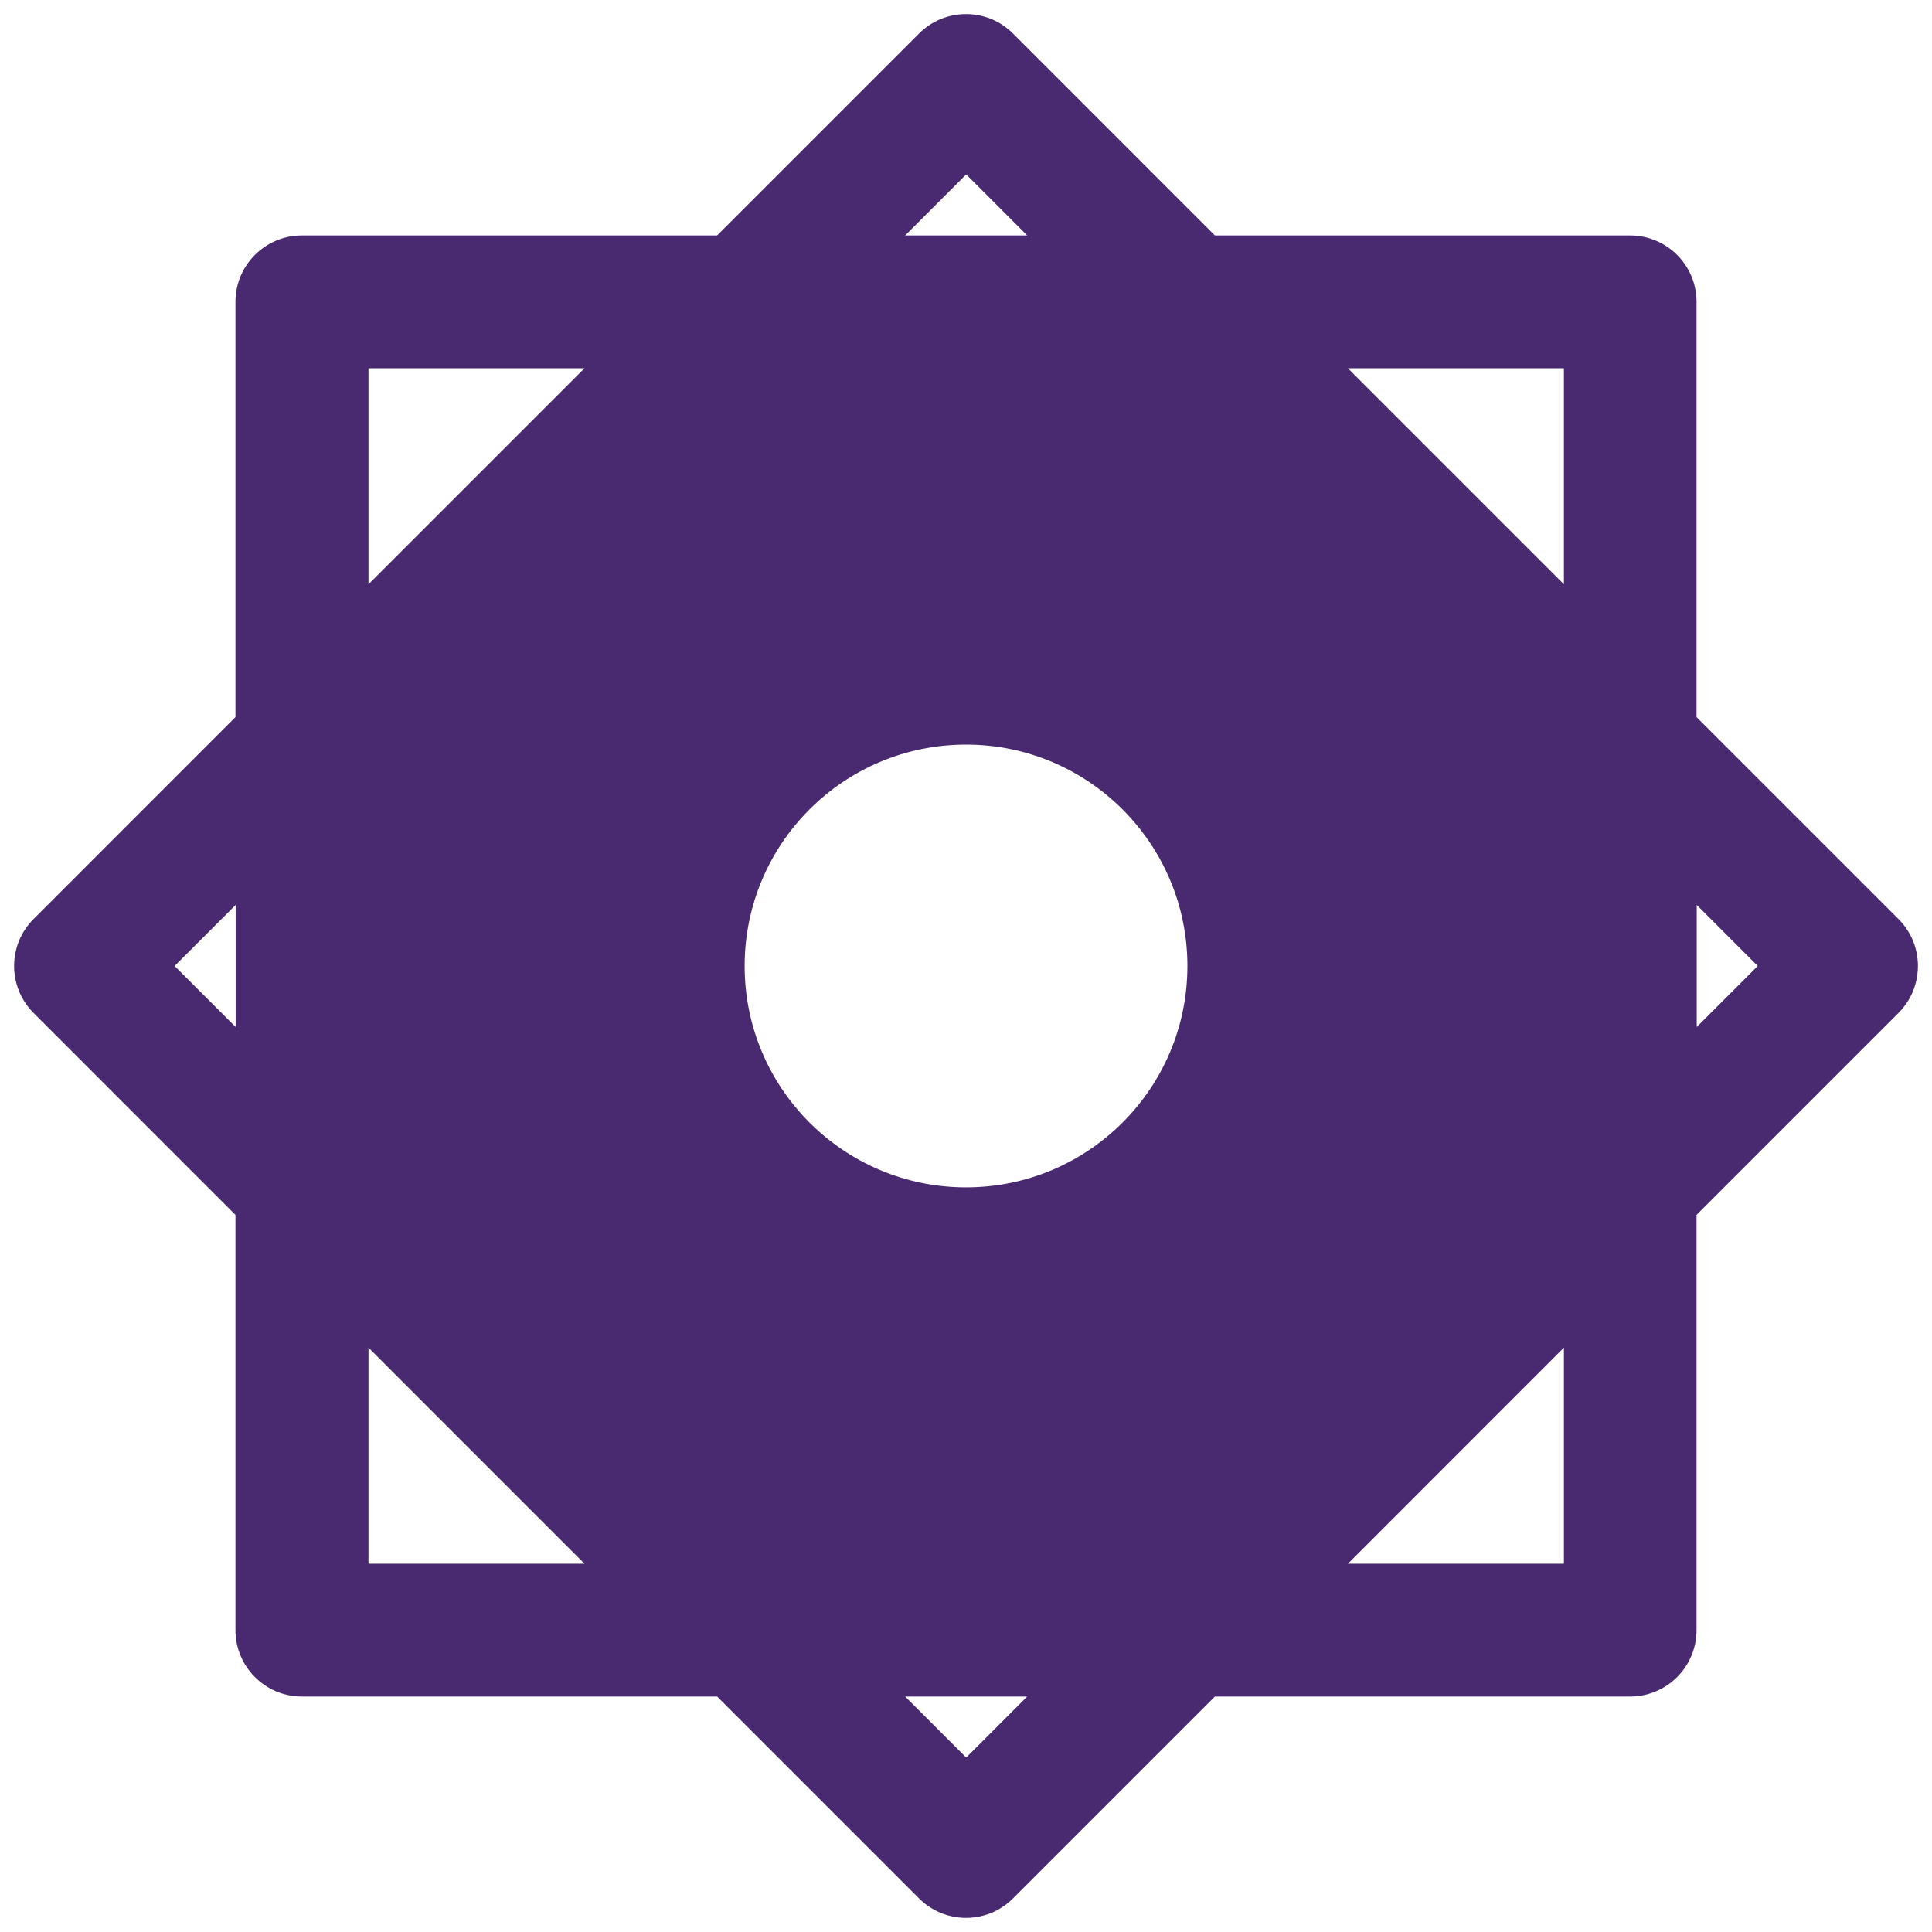 <svg width="40" height="40" viewBox="0 0 40 40" fill="none" xmlns="http://www.w3.org/2000/svg">
  <path fill-rule="evenodd" clip-rule="evenodd" d="M25.153 4.875L20.973 0.694C20.436 0.157 19.565 0.157 19.028 0.694L14.847 4.875H6.25C5.491 4.875 4.875 5.49 4.875 6.25V14.847L0.695 19.028C0.158 19.564 0.158 20.435 0.695 20.972L4.875 25.153V33.75C4.875 34.509 5.491 35.125 6.25 35.125H14.848L19.028 39.305C19.565 39.842 20.436 39.842 20.973 39.305L25.153 35.125H33.75C34.51 35.125 35.125 34.509 35.125 33.75V25.153L39.306 20.972C39.843 20.435 39.843 19.564 39.306 19.028L35.125 14.847V6.25C35.125 5.49 34.51 4.875 33.75 4.875H25.153ZM27.907 7.625H32.379V12.097L27.907 7.625ZM35.129 18.736L36.392 20L35.129 21.263V18.736ZM32.379 27.902V32.375H27.907L32.379 27.902ZM12.101 32.375H7.629V27.902L12.101 32.375ZM21.267 35.125L20.004 36.388L18.74 35.125H21.267ZM4.879 21.263L3.615 20L4.879 18.736V21.263ZM7.629 12.097V7.625H12.101L7.629 12.097ZM18.74 4.875L20.004 3.611L21.267 4.875H18.74ZM20 15.416C17.469 15.416 15.417 17.468 15.417 20C15.417 22.531 17.469 24.583 20 24.583C22.532 24.583 24.584 22.531 24.584 20C24.584 17.468 22.532 15.416 20 15.416Z" fill="#492a70"/>
</svg>